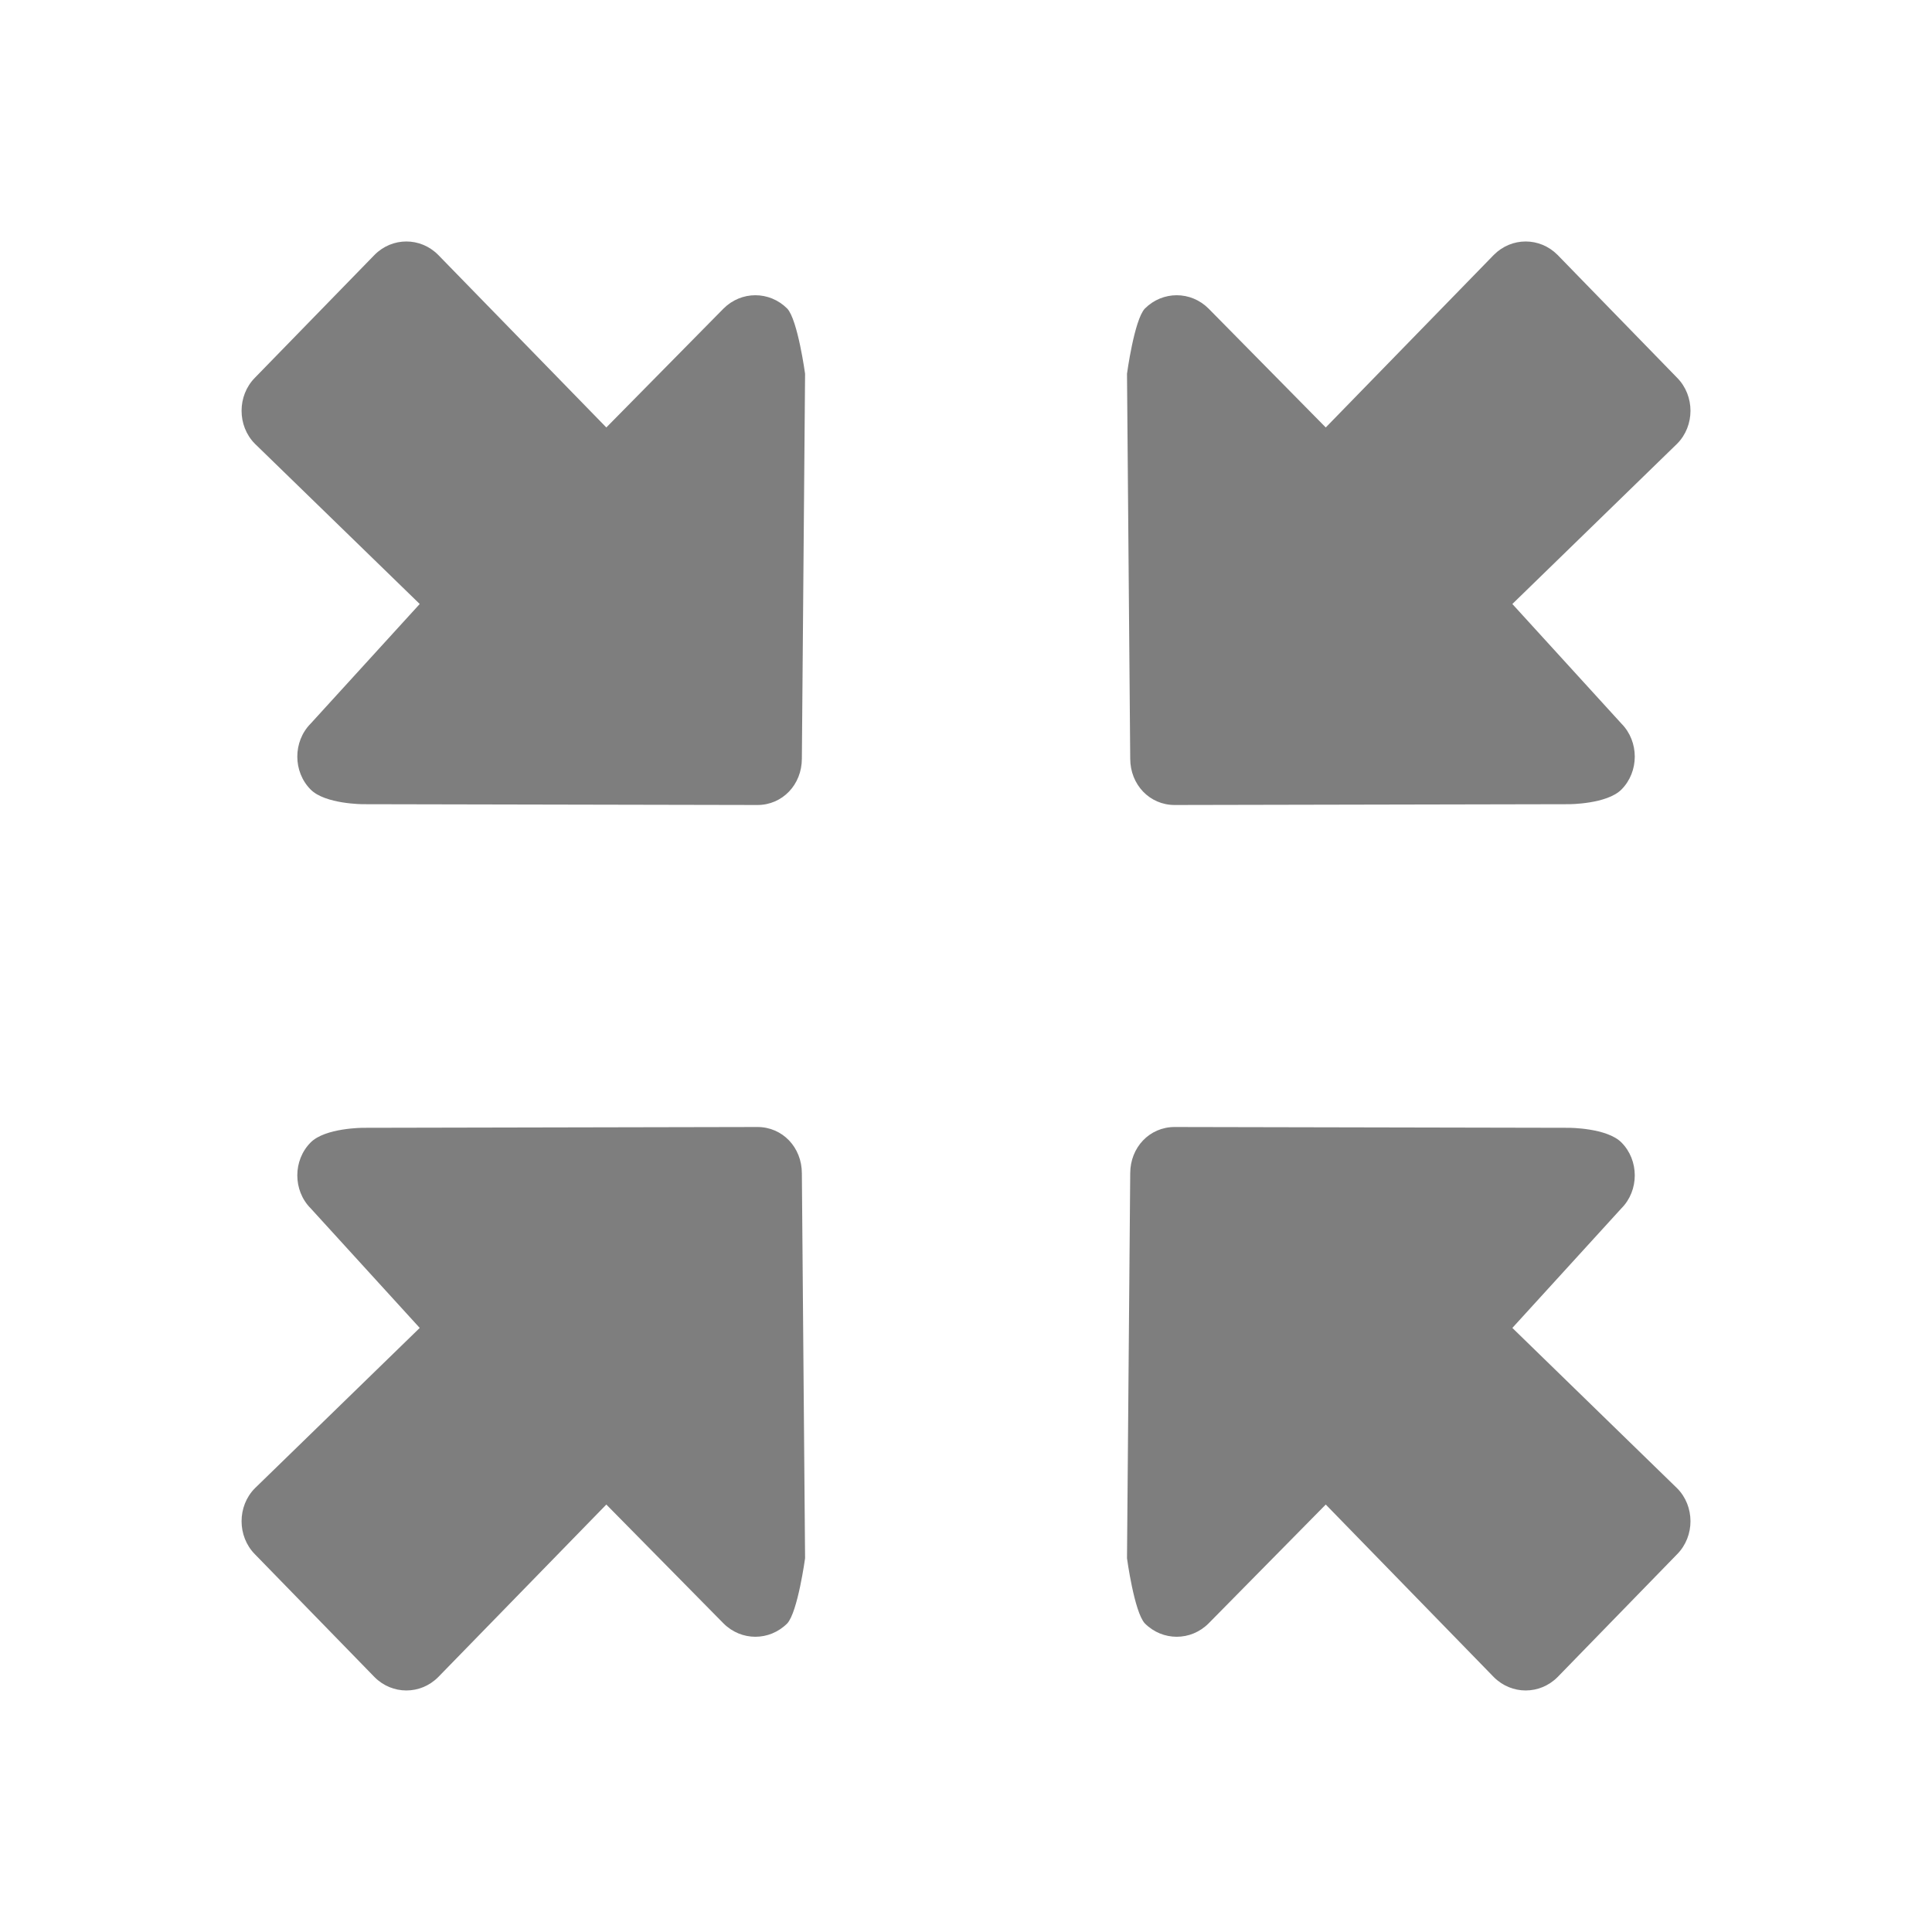 <?xml version="1.0" encoding="UTF-8" standalone="no"?>
<svg width="24px" height="24px" viewBox="0 0 24 24" version="1.1" xmlns="http://www.w3.org/2000/svg" xmlns:xlink="http://www.w3.org/1999/xlink" xmlns:sketch="http://www.bohemiancoding.com/sketch/ns">
    <!-- Generator: Sketch 3.5.2 (25235) - http://www.bohemiancoding.com/sketch -->
    <title>Up_ExitFullScreen</title>
    <desc>Created with Sketch.</desc>
    <defs></defs>
    <g id="Page-1" stroke="none" stroke-width="1" fill="none" fill-rule="evenodd" sketch:type="MSPage">
        <g id="Up_ExitFullScreen" sketch:type="MSArtboardGroup" fill="#7E7E7E">
            <g id="Group-2" sketch:type="MSLayerGroup" transform="translate(3, 3)">
                <path d="M0.385,12.975 L0.425,17.756 C0.425,18.08 0.666,18.332 0.977,18.332 L5.875,18.322 C5.875,18.322 6.347,18.322 6.527,18.14 C6.748,17.918 6.748,17.544 6.527,17.322 L5.172,15.836 L7.22,13.844 C7.44,13.622 7.44,13.248 7.22,13.025 L5.734,11.499 C5.514,11.277 5.162,11.277 4.942,11.499 L2.854,13.642 L1.399,12.166 C1.178,11.944 0.827,11.944 0.606,12.166 C0.476,12.308 0.385,12.975 0.385,12.975" id="Fill-2" sketch:type="MSShapeGroup" transform="translate(3.693, 14.666) rotate(-180) translate(-3.693, -14.666) "></path>
                <path d="M0.385,1.643 L0.425,6.424 C0.425,6.747 0.666,7 0.977,7 L5.875,6.99 C5.875,6.99 6.347,6.99 6.527,6.808 C6.748,6.586 6.748,6.212 6.527,5.989 L5.172,4.503 L7.22,2.512 C7.44,2.29 7.44,1.916 7.22,1.693 L5.734,0.167 C5.514,-0.056 5.162,-0.056 4.942,0.167 L2.854,2.31 L1.399,0.834 C1.178,0.612 0.827,0.612 0.606,0.834 C0.476,0.975 0.385,1.643 0.385,1.643" id="Fill-2" sketch:type="MSShapeGroup" transform="translate(3.693, 3.666) scale(1, -1) rotate(-180) translate(-3.693, -3.666) "></path>
                <path d="M11.04,6.424 C11.04,6.747 11.281,7 11.592,7 L16.49,6.99 C16.49,6.99 16.961,6.99 17.142,6.808 C17.363,6.586 17.363,6.212 17.142,5.989 L15.787,4.503 L17.834,2.512 C18.055,2.29 18.055,1.916 17.834,1.693 L16.349,0.167 C16.128,-0.056 15.777,-0.056 15.556,0.167 L13.469,2.31 L12.014,0.834 C11.793,0.612 11.442,0.612 11.221,0.834 C11.09,0.975 11,1.643 11,1.643 L11.04,6.424 Z" id="Fill-2" sketch:type="MSShapeGroup" transform="translate(14.693, 3.666) scale(-1, -1) rotate(-180) translate(-14.693, -3.666) "></path>
                <path d="M11,12.975 L11.04,17.756 C11.04,18.08 11.281,18.332 11.592,18.332 L16.49,18.322 C16.49,18.322 16.961,18.322 17.142,18.14 C17.363,17.918 17.363,17.544 17.142,17.322 L15.787,15.836 L17.834,13.844 C18.055,13.622 18.055,13.248 17.834,13.025 L16.349,11.499 C16.128,11.277 15.777,11.277 15.556,11.499 L13.469,13.642 L12.014,12.166 C11.793,11.944 11.442,11.944 11.221,12.166 C11.09,12.308 11,12.975 11,12.975" id="Fill-2" sketch:type="MSShapeGroup" transform="translate(14.693, 14.666) scale(-1, 1) rotate(-180) translate(-14.693, -14.666) "></path>
            </g>
        </g>
    </g>
</svg>